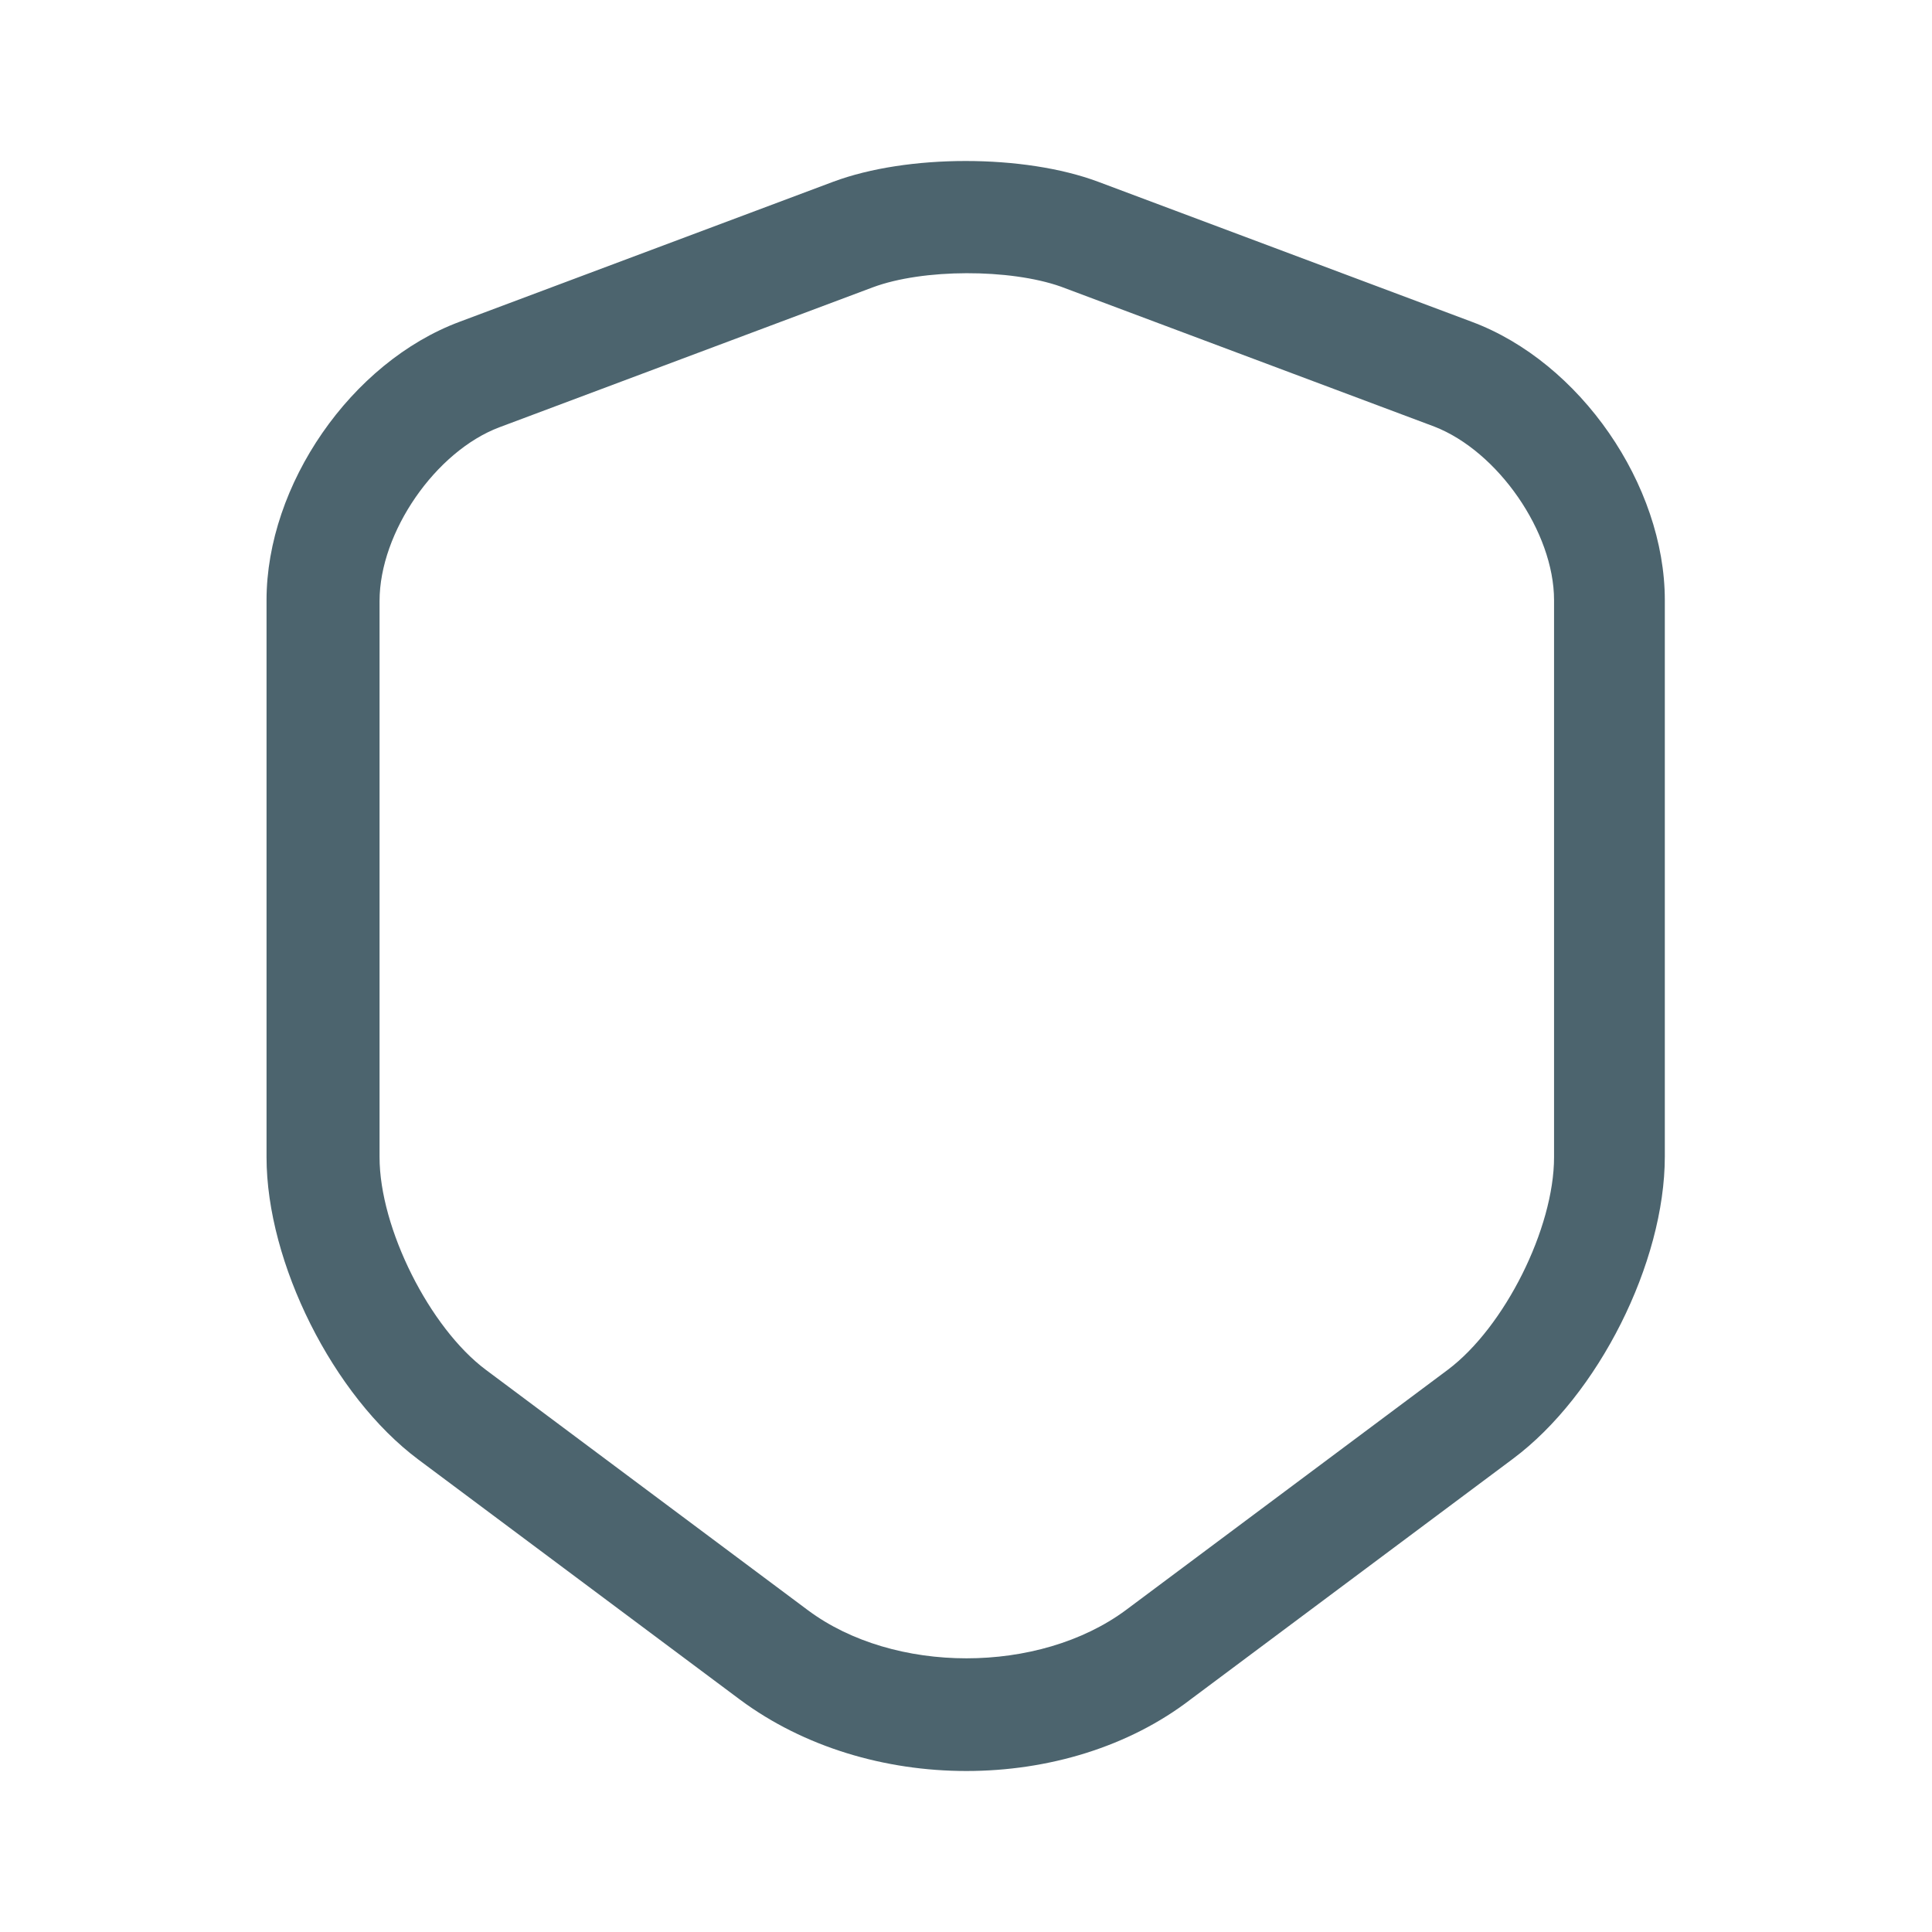 <svg width="24" height="24" viewBox="0 0 24 24" fill="none" xmlns="http://www.w3.org/2000/svg">
    <path d="M12.005 22C10.992 22 9.987 21.702 9.197 21.117L5.198 18.132C4.138 17.341 3.311 15.686 3.311 14.375V7.456C3.311 6.024 4.361 4.499 5.71 3.997L10.35 2.258C11.271 1.914 12.721 1.914 13.642 2.258L18.282 3.997C19.63 4.499 20.681 6.024 20.681 7.456V14.366C20.681 15.686 19.854 17.332 18.794 18.122L14.795 21.107C14.023 21.702 13.019 22 12.005 22ZM10.843 3.569L6.203 5.308C5.412 5.606 4.715 6.61 4.715 7.466V14.375C4.715 15.258 5.338 16.495 6.035 17.016L10.034 20.001C11.103 20.8 12.907 20.8 13.986 20.001L17.985 17.016C18.691 16.486 19.305 15.258 19.305 14.375V7.456C19.305 6.61 18.608 5.606 17.817 5.299L13.177 3.56C12.544 3.337 11.466 3.337 10.843 3.569Z" fill="#4C646E"/>
</svg>
